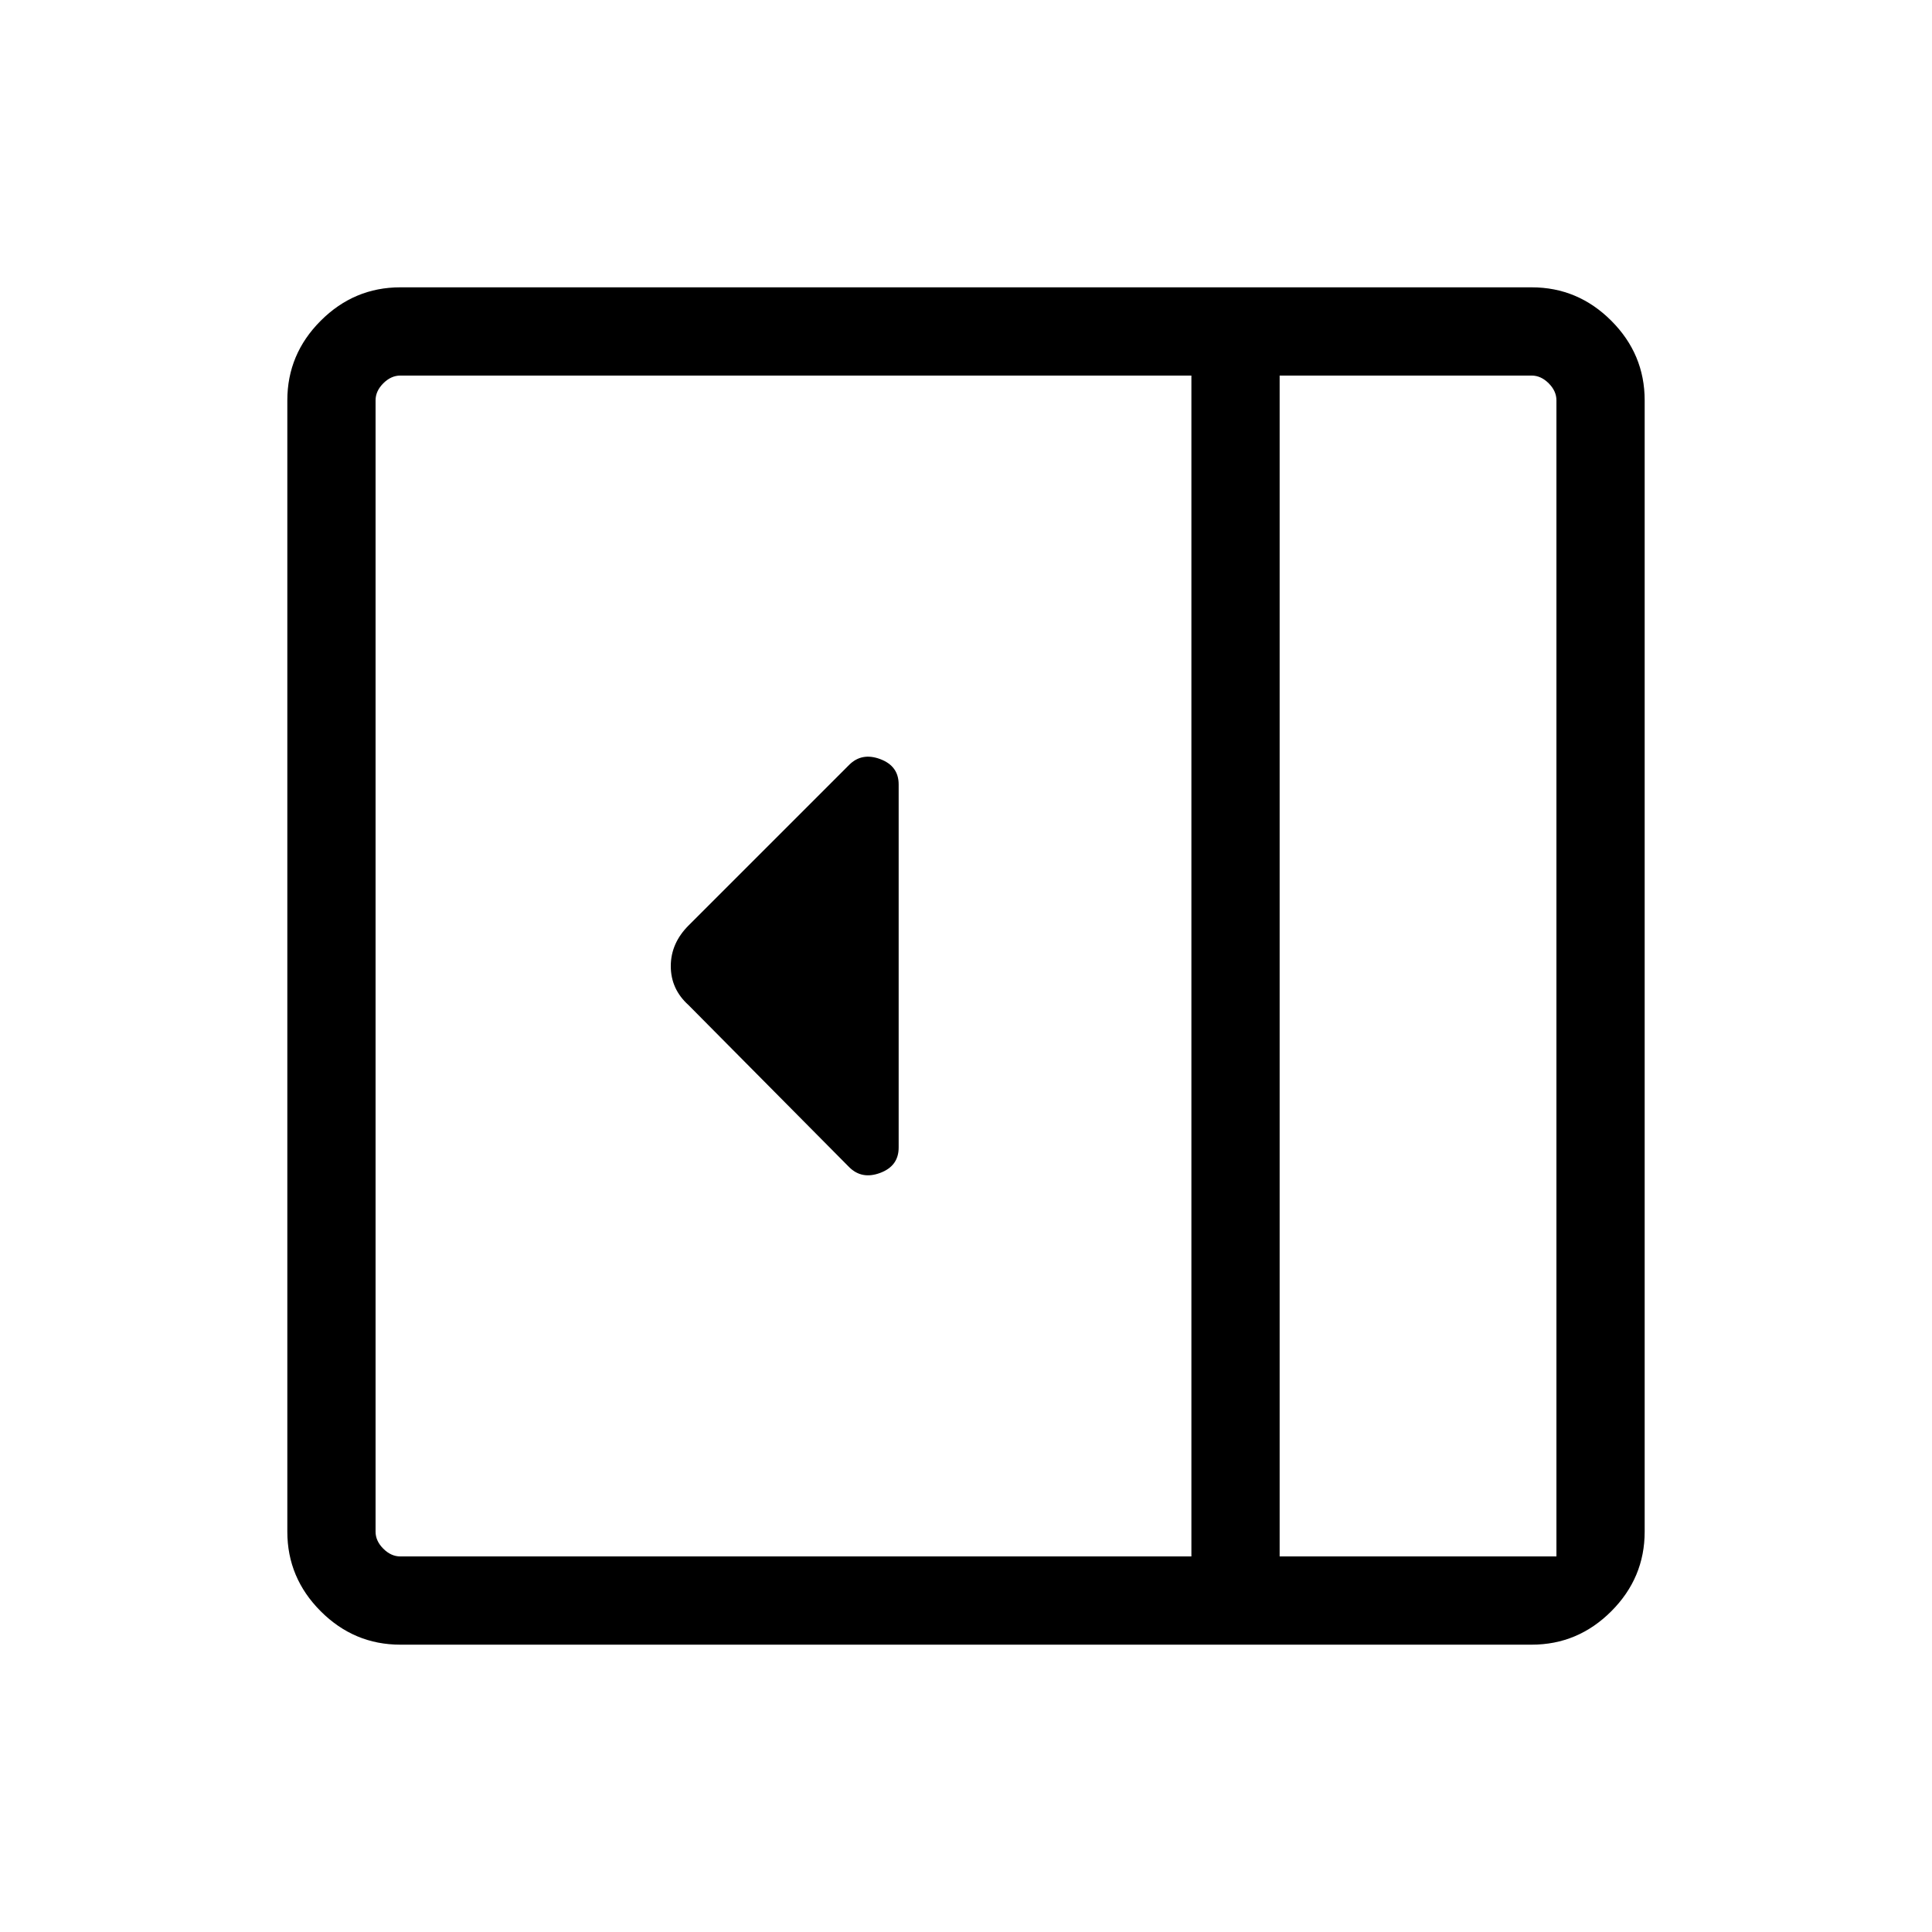 <svg xmlns="http://www.w3.org/2000/svg" height="48" viewBox="0 96 960 960" width="48"><path d="M446.539 666.23V485.77q0-9.141-9.154-12.571-9.154-3.429-15.461 2.879l-79.635 79.634q-8.98 8.924-8.98 20.351t8.807 19.36l79.808 80.499q6.307 6.308 15.461 2.879 9.154-3.43 9.154-12.571ZM198.924 913.229q-22.961 0-39.557-16.596-16.596-16.596-16.596-39.557V294.924q0-22.961 16.596-39.557 16.596-16.596 39.557-16.596h562.152q22.961 0 39.557 16.596 16.596 16.596 16.596 39.557v562.152q0 22.961-16.596 39.557-16.596 16.596-39.557 16.596H198.924Zm436.922-43.845h137.538v-574.46q0-4.615-3.846-8.462-3.847-3.846-8.462-3.846h-125.23v586.768Zm-43.845 0V282.616H198.924q-4.615 0-8.462 3.846-3.846 3.847-3.846 8.462v562.152q0 4.615 3.846 8.462 3.847 3.846 8.462 3.846h393.077Zm43.845 0h137.538-137.538Z"/></svg>